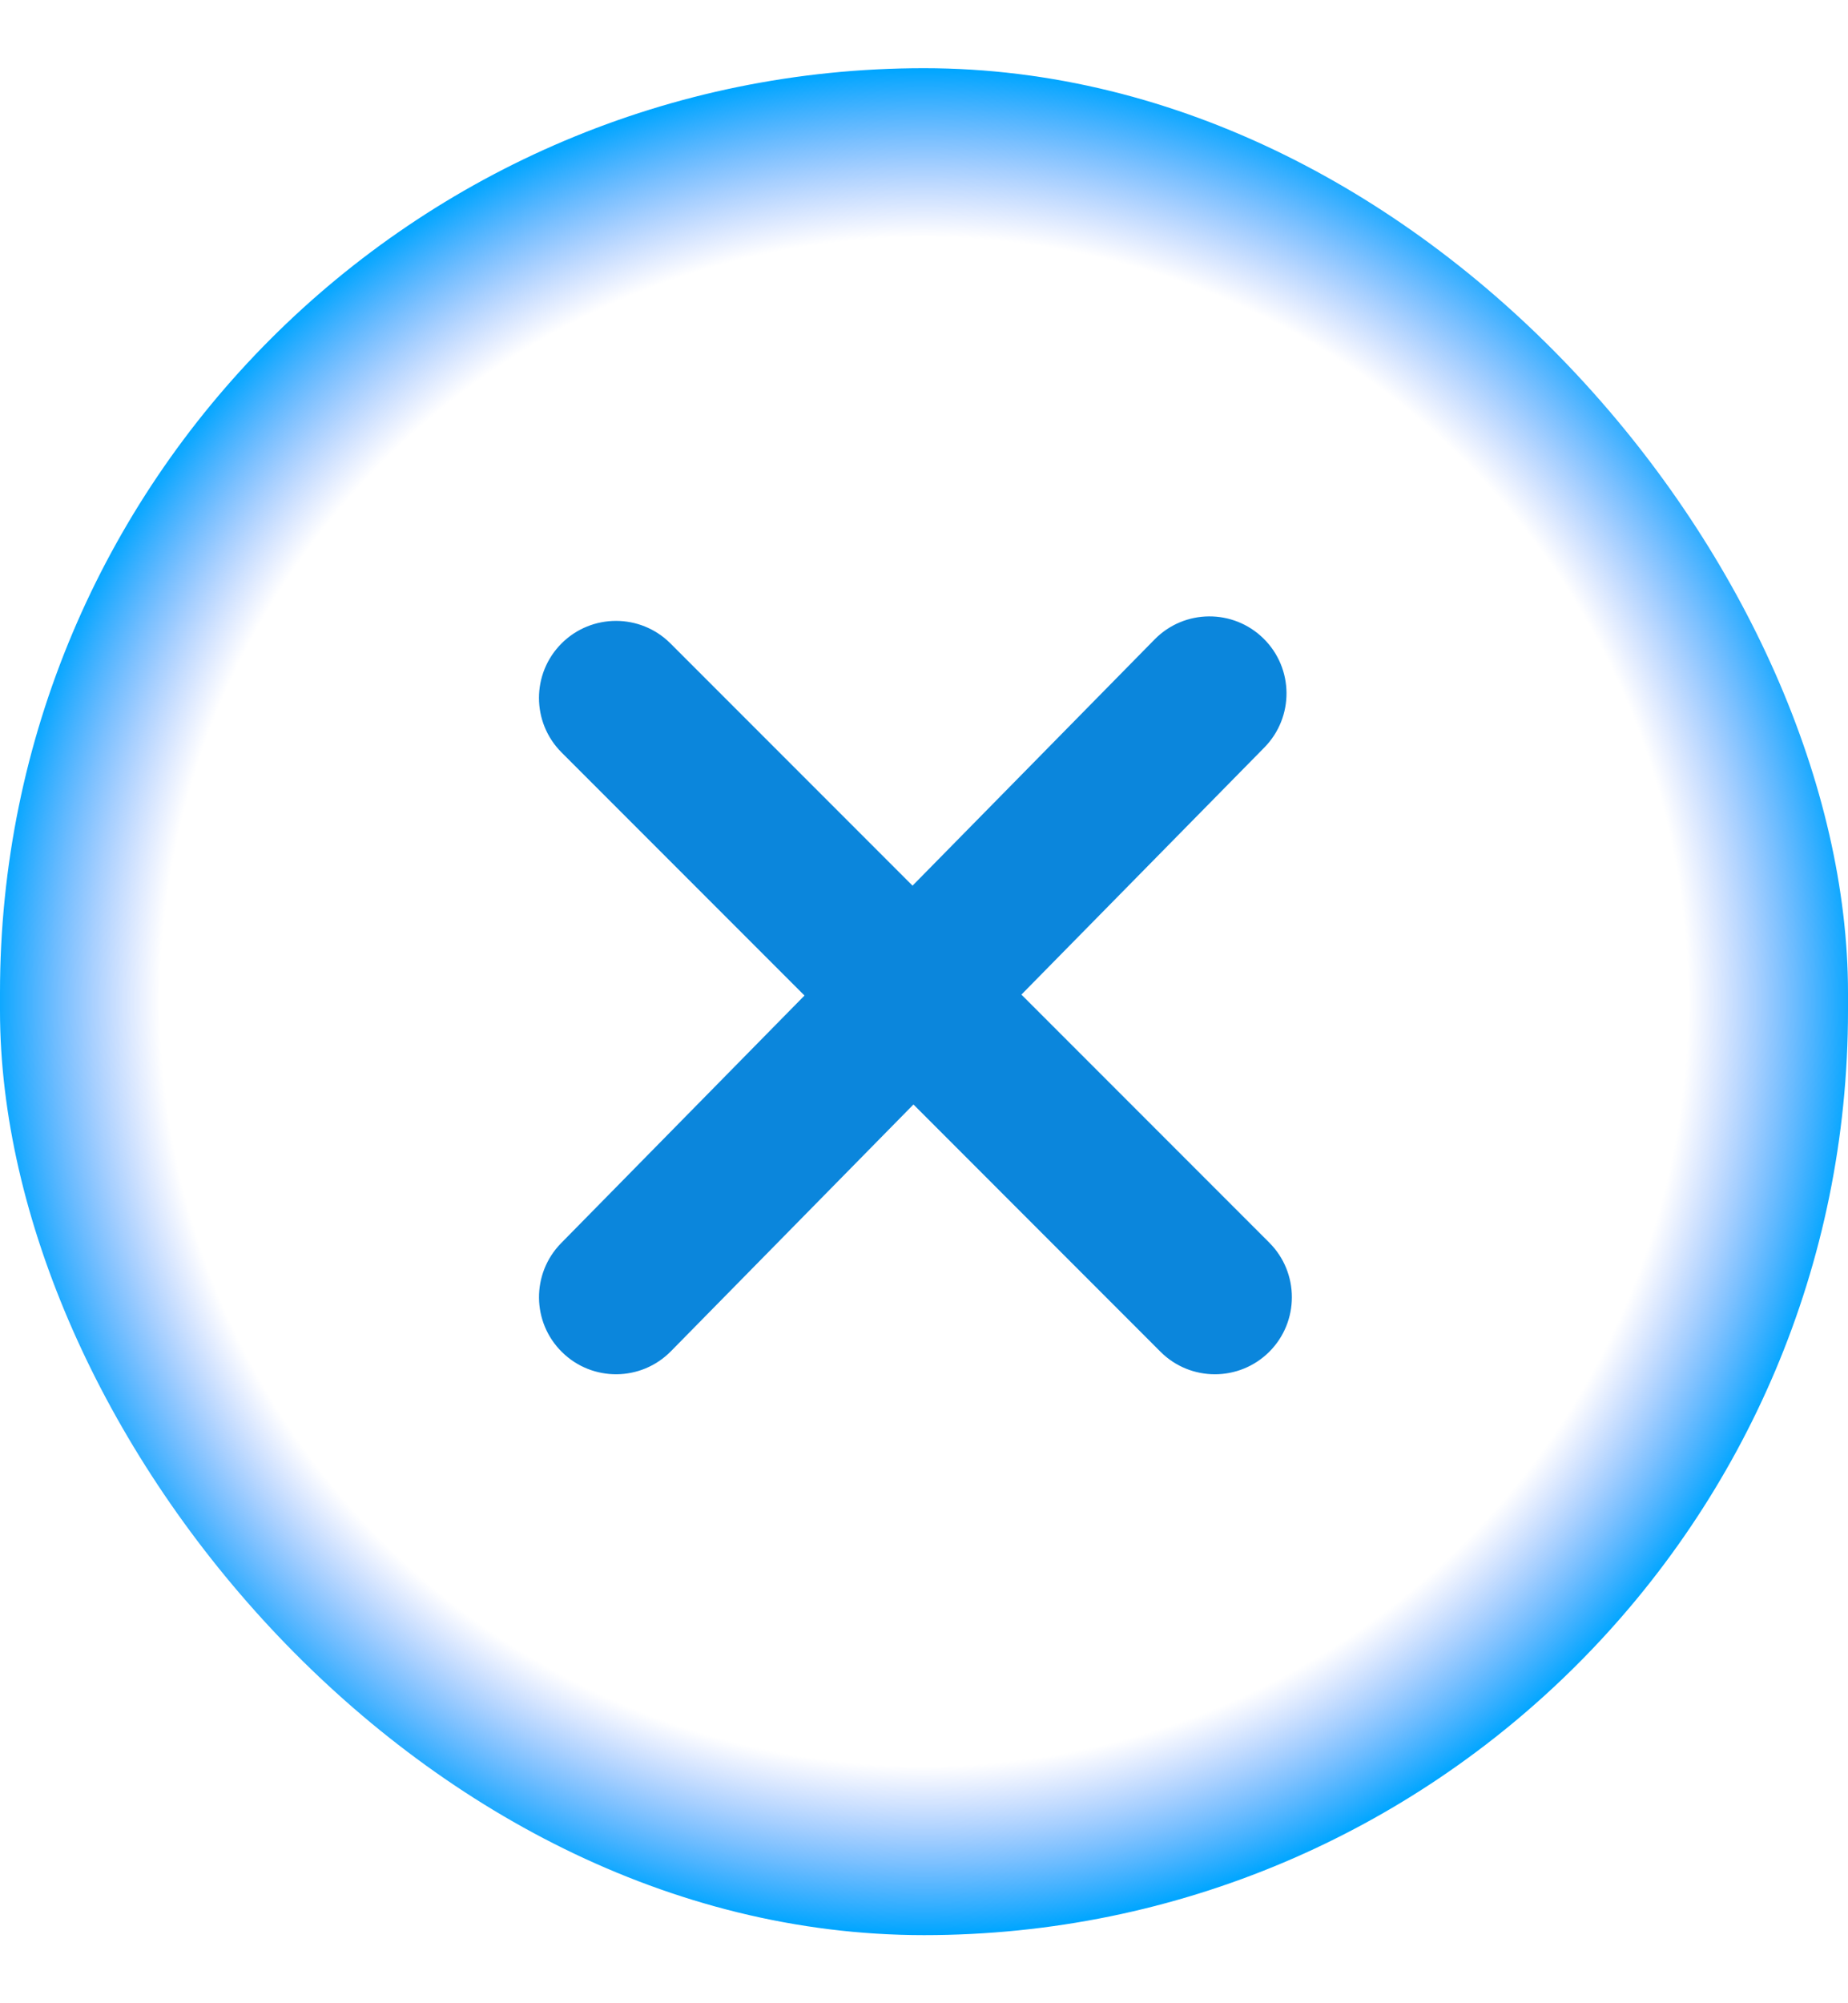 <svg width="24" height="26" viewBox="0 0 24 26" fill="none" xmlns="http://www.w3.org/2000/svg">
<rect y="0.885" width="24" height="24.231" rx="12" fill="url(#paint0_radial_5231_26800)"/>
<path fill-rule="evenodd" clip-rule="evenodd" d="M16.421 9.701C16.808 9.307 16.803 8.674 16.409 8.287C16.015 7.9 15.382 7.905 14.995 8.299L11.851 11.495L8.707 8.351C8.317 7.961 7.683 7.961 7.293 8.351C6.902 8.742 6.902 9.375 7.293 9.766L10.448 12.921L7.287 16.135C6.9 16.529 6.905 17.162 7.299 17.549C7.693 17.937 8.326 17.931 8.713 17.538L11.863 14.335L15.071 17.544C15.461 17.934 16.094 17.934 16.485 17.544C16.875 17.153 16.875 16.52 16.485 16.129L13.265 12.909L16.421 9.701Z" fill="#0B86DC"/>
<defs>
<radialGradient id="paint0_radial_5231_26800" cx="0" cy="0" r="1" gradientUnits="userSpaceOnUse" gradientTransform="translate(12 13) rotate(90) scale(12.115 12)">
<stop offset="0.82" stop-color="#4579FF" stop-opacity="0"/>
<stop offset="1" stop-color="#00A6FF"/>
</radialGradient>
</defs>
</svg>
